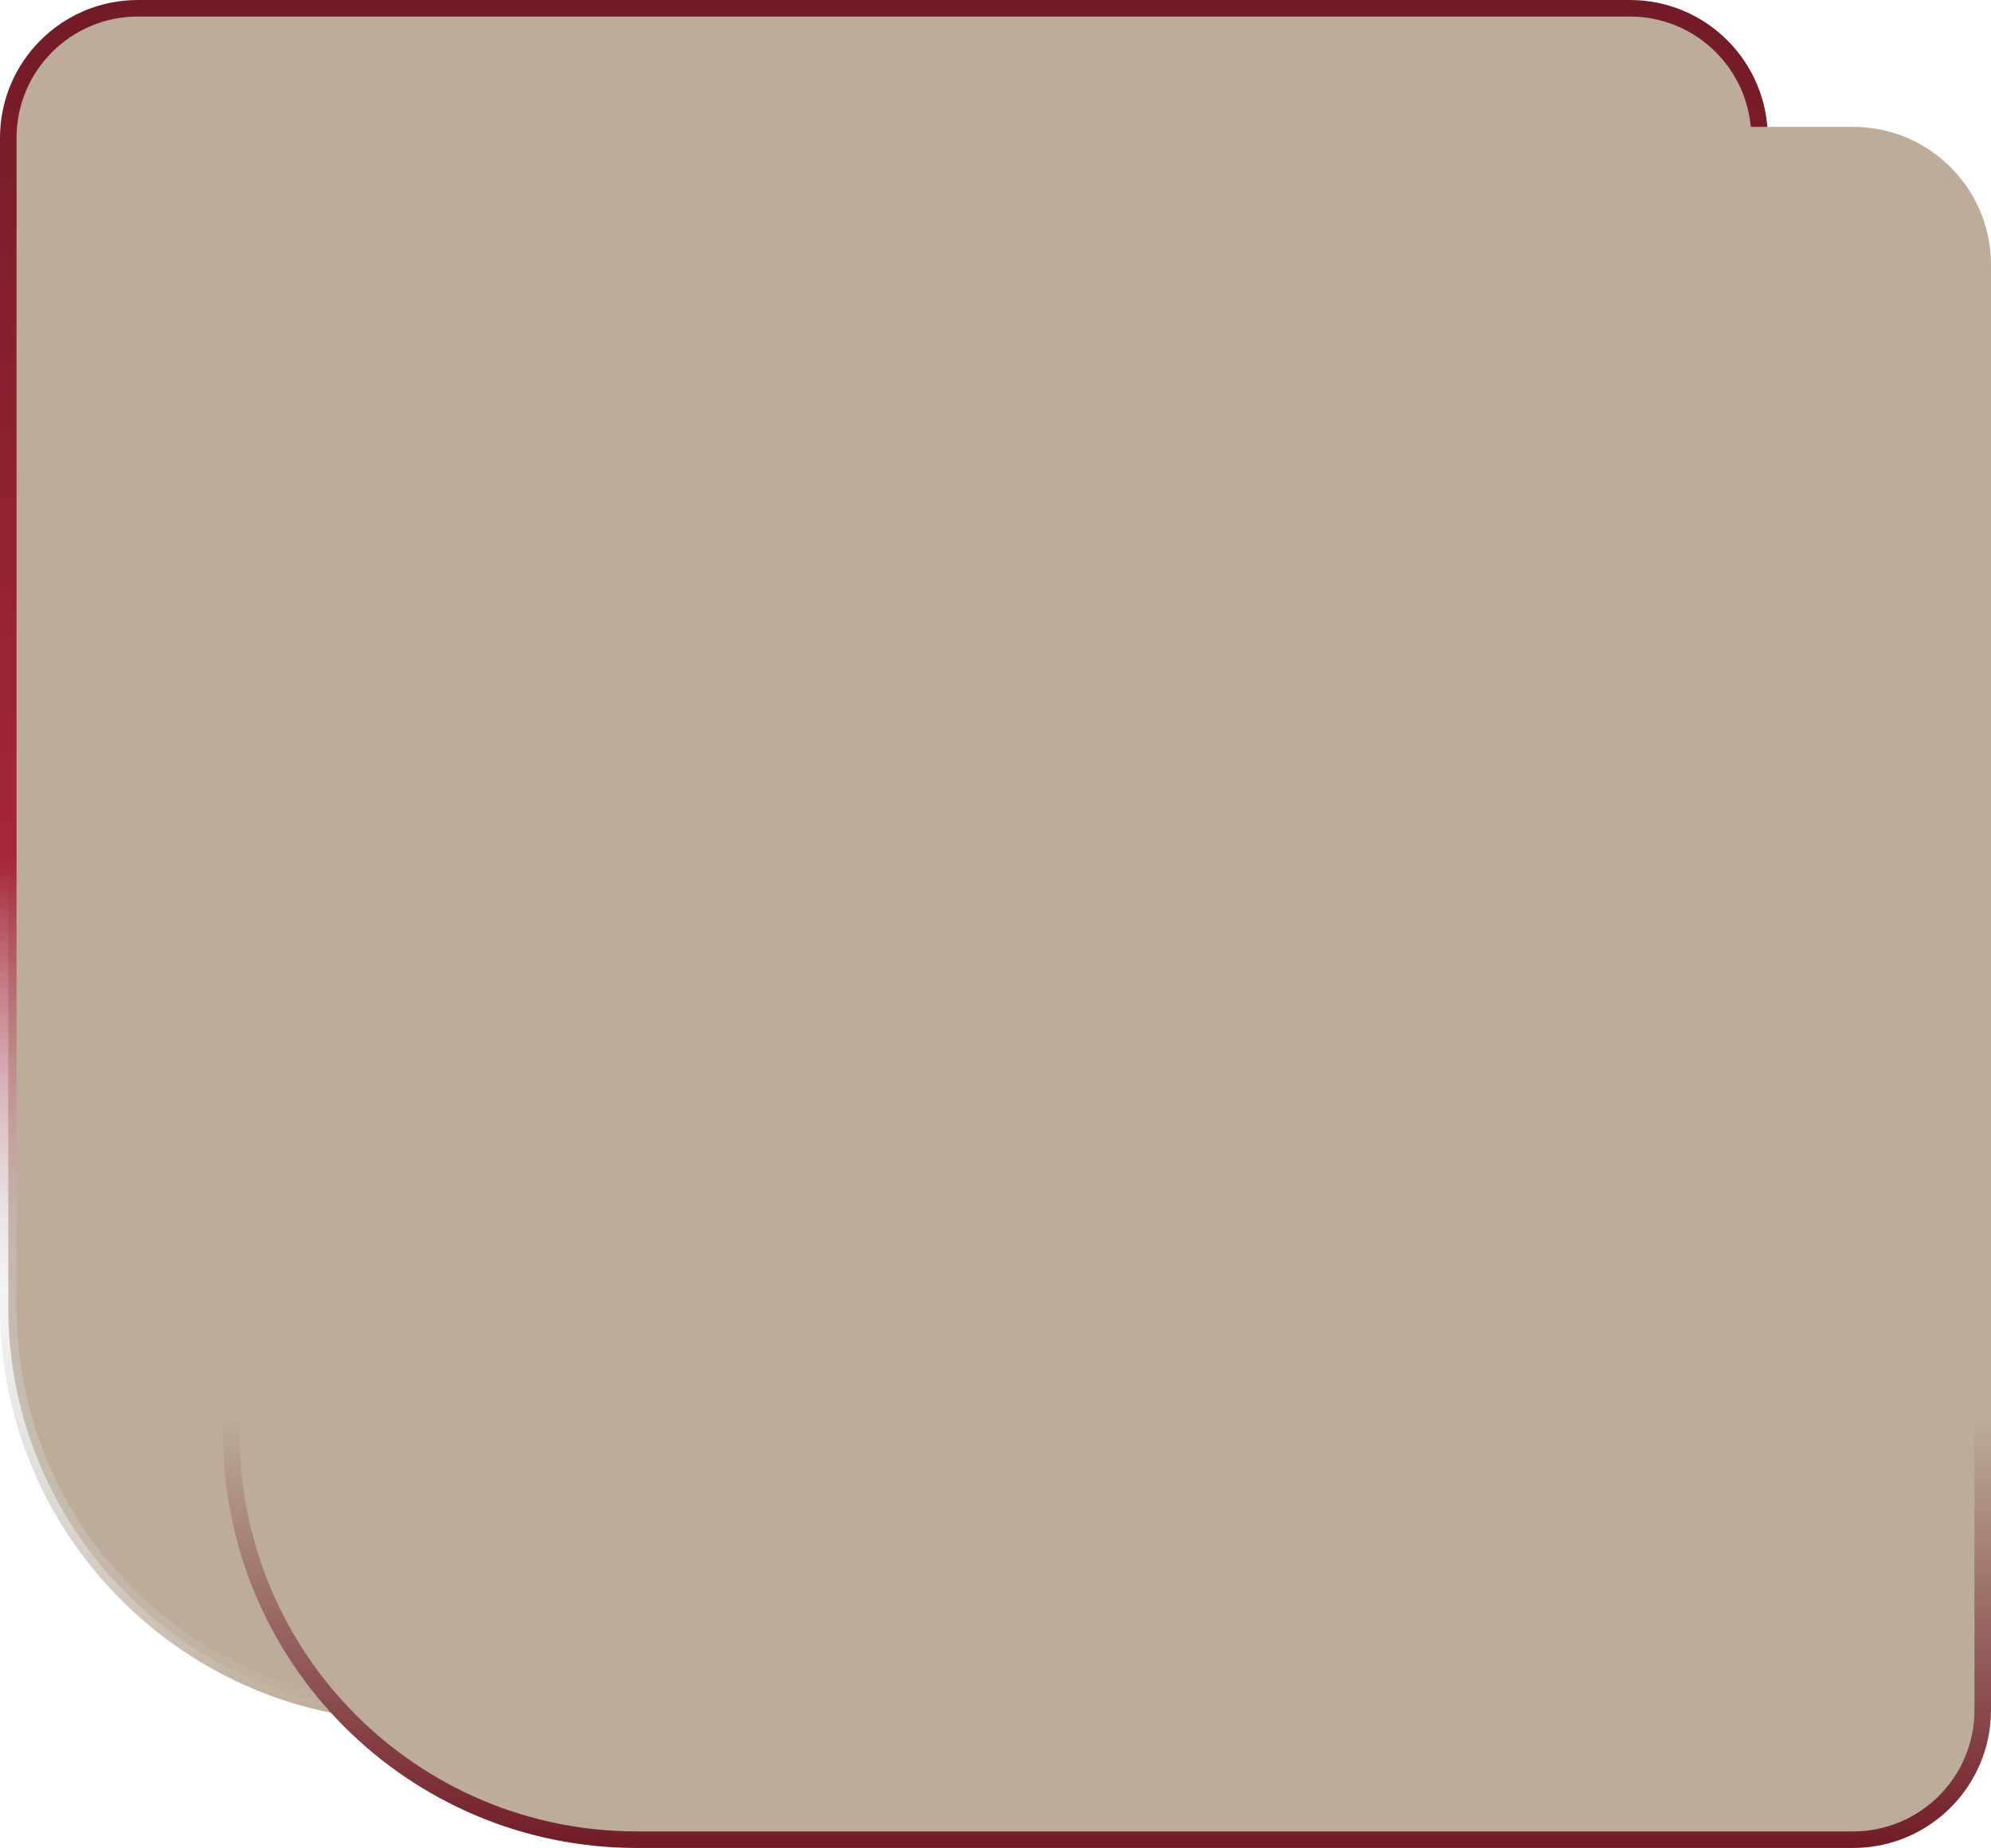 <svg width="361" height="335" viewBox="0 0 361 335" fill="none" xmlns="http://www.w3.org/2000/svg">
<path d="M25 1.5H295.534C308.513 1.5 319.034 12.021 319.034 25V287C319.034 299.979 308.513 310.5 295.534 310.5H75C34.407 310.5 1.5 277.593 1.5 237V25C1.5 12.021 12.021 1.5 25 1.5Z" fill="#BCAC99" stroke="url(#paint0_linear_67_120)" stroke-width="3"/>
<path d="M65.466 24.5H336C348.979 24.5 359.5 35.021 359.5 48V310C359.5 322.979 348.979 333.5 336 333.5H115.466C74.873 333.5 41.966 300.593 41.966 260V48C41.966 35.021 52.488 24.5 65.466 24.5Z" fill="#BCAC99" stroke="url(#paint1_linear_67_120)" stroke-width="3"/>
<defs>
<linearGradient id="paint0_linear_67_120" x1="160.267" y1="0" x2="160.267" y2="312" gradientUnits="userSpaceOnUse">
<stop stop-color="#721B27"/>
<stop offset="0.5" stop-color="#A52738"/>
<stop offset="0.75" stop-color="#D9D9D9" stop-opacity="0.29"/>
<stop offset="1" stop-color="#BCAC99"/>
</linearGradient>
<linearGradient id="paint1_linear_67_120" x1="200.733" y1="23" x2="200.733" y2="335" gradientUnits="userSpaceOnUse">
<stop stop-color="#BCAC99"/>
<stop offset="0.5" stop-color="#BCAC99"/>
<stop offset="0.75" stop-color="#BCAC99"/>
<stop offset="1" stop-color="#721B27"/>
</linearGradient>
</defs>
</svg>
